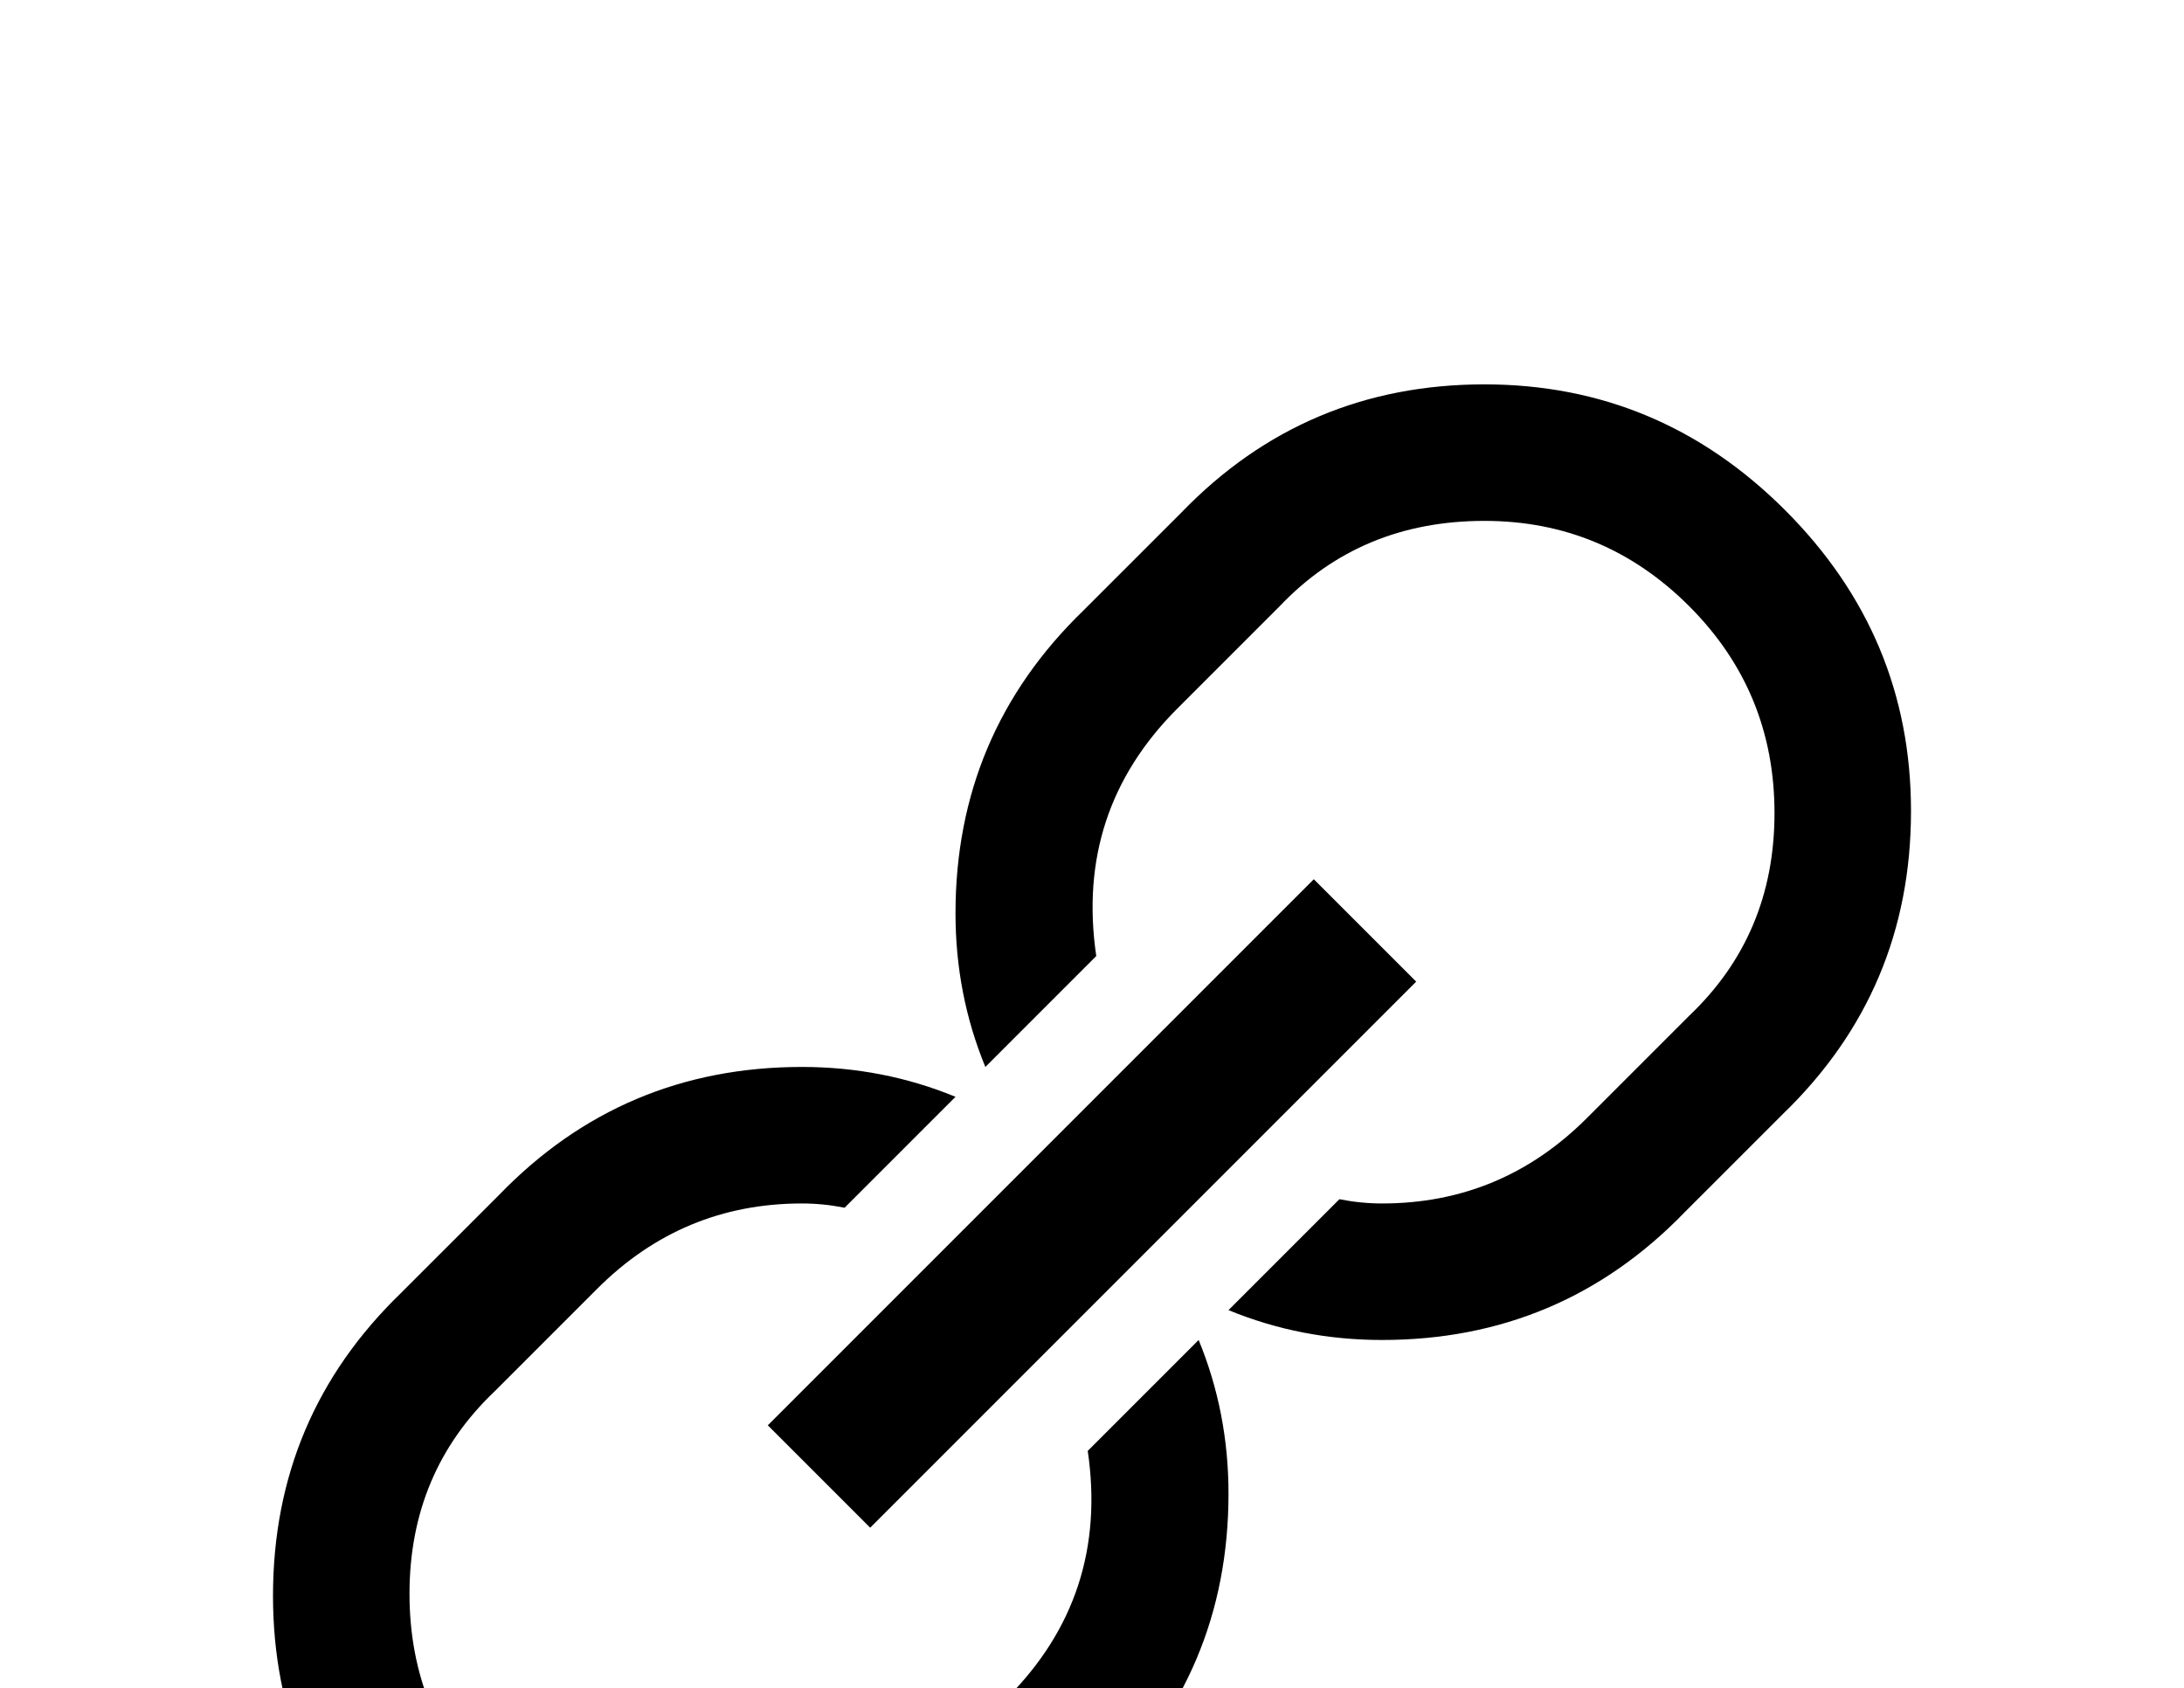 <?xml version="1.0" encoding="utf-8"?>
<!DOCTYPE svg PUBLIC "-//W3C//DTD SVG 1.0//EN" "http://www.w3.org/TR/2001/REC-SVG-20010904/DTD/svg10.dtd">
<svg version="1.0" 
	id="glyph_" 
	xmlns="http://www.w3.org/2000/svg" 
	xmlns:xlink="http://www.w3.org/1999/xlink"
	x="0px"
	y="0px"
	width="100px" 
	height="77.285px">
<g id="">
<path style="fill:#000000;stroke-width:0px" d="M67.969 17.597 Q75.977 17.597 81.738 23.359 Q87.5 29.12 87.5 37.128 Q87.5 45.331 81.641 50.995 C80.143 52.493 78.271 54.364 77.148 55.487 Q71.484 61.347 63.281 61.347 Q59.57 61.347 56.25 59.98 C57.943 58.287 60.059 56.171 61.328 54.902 Q62.305 55.097 63.281 55.097 Q68.75 55.097 72.656 51.191 C74.219 49.628 76.172 47.675 77.344 46.503 Q81.25 42.792 81.25 37.226 Q81.25 31.659 77.344 27.753 Q73.438 23.847 67.969 23.847 Q62.305 23.847 58.594 27.753 C57.031 29.316 55.078 31.269 53.906 32.441 Q49.219 37.128 50.195 43.769 C48.503 45.461 46.387 47.577 45.117 48.847 Q43.75 45.527 43.75 41.816 Q43.75 33.612 49.609 27.948 C51.107 26.451 52.979 24.579 54.102 23.456 Q59.766 17.597 67.969 17.597 zM60.156 40.253 C61.328 41.425 63.672 43.769 64.844 44.941 C58.594 51.191 46.094 63.691 39.844 69.941 C38.672 68.769 36.328 66.425 35.156 65.253 C41.406 59.003 53.906 46.503 60.156 40.253 zM36.719 48.847 Q40.43 48.847 43.75 50.214 C42.057 51.907 39.941 54.023 38.672 55.292 Q37.695 55.097 36.719 55.097 Q31.25 55.097 27.344 59.003 C25.781 60.566 23.828 62.519 22.656 63.691 Q18.75 67.402 18.75 72.968 Q18.75 78.534 22.656 82.441 Q26.562 86.347 32.031 86.347 Q37.695 86.347 41.406 82.441 C42.969 80.878 44.922 78.925 46.094 77.753 Q50.781 73.066 49.805 66.425 C51.497 64.732 53.613 62.616 54.883 61.347 Q56.25 64.667 56.25 68.378 Q56.25 76.581 50.391 82.245 C48.893 83.743 47.021 85.614 45.898 86.737 Q40.234 92.597 32.031 92.597 Q24.023 92.597 18.262 86.835 Q12.5 81.073 12.5 73.066 Q12.5 64.862 18.359 59.198 C19.857 57.701 21.729 55.829 22.852 54.706 Q28.516 48.847 36.719 48.847 z" id="path__0" />
</g>
</svg>